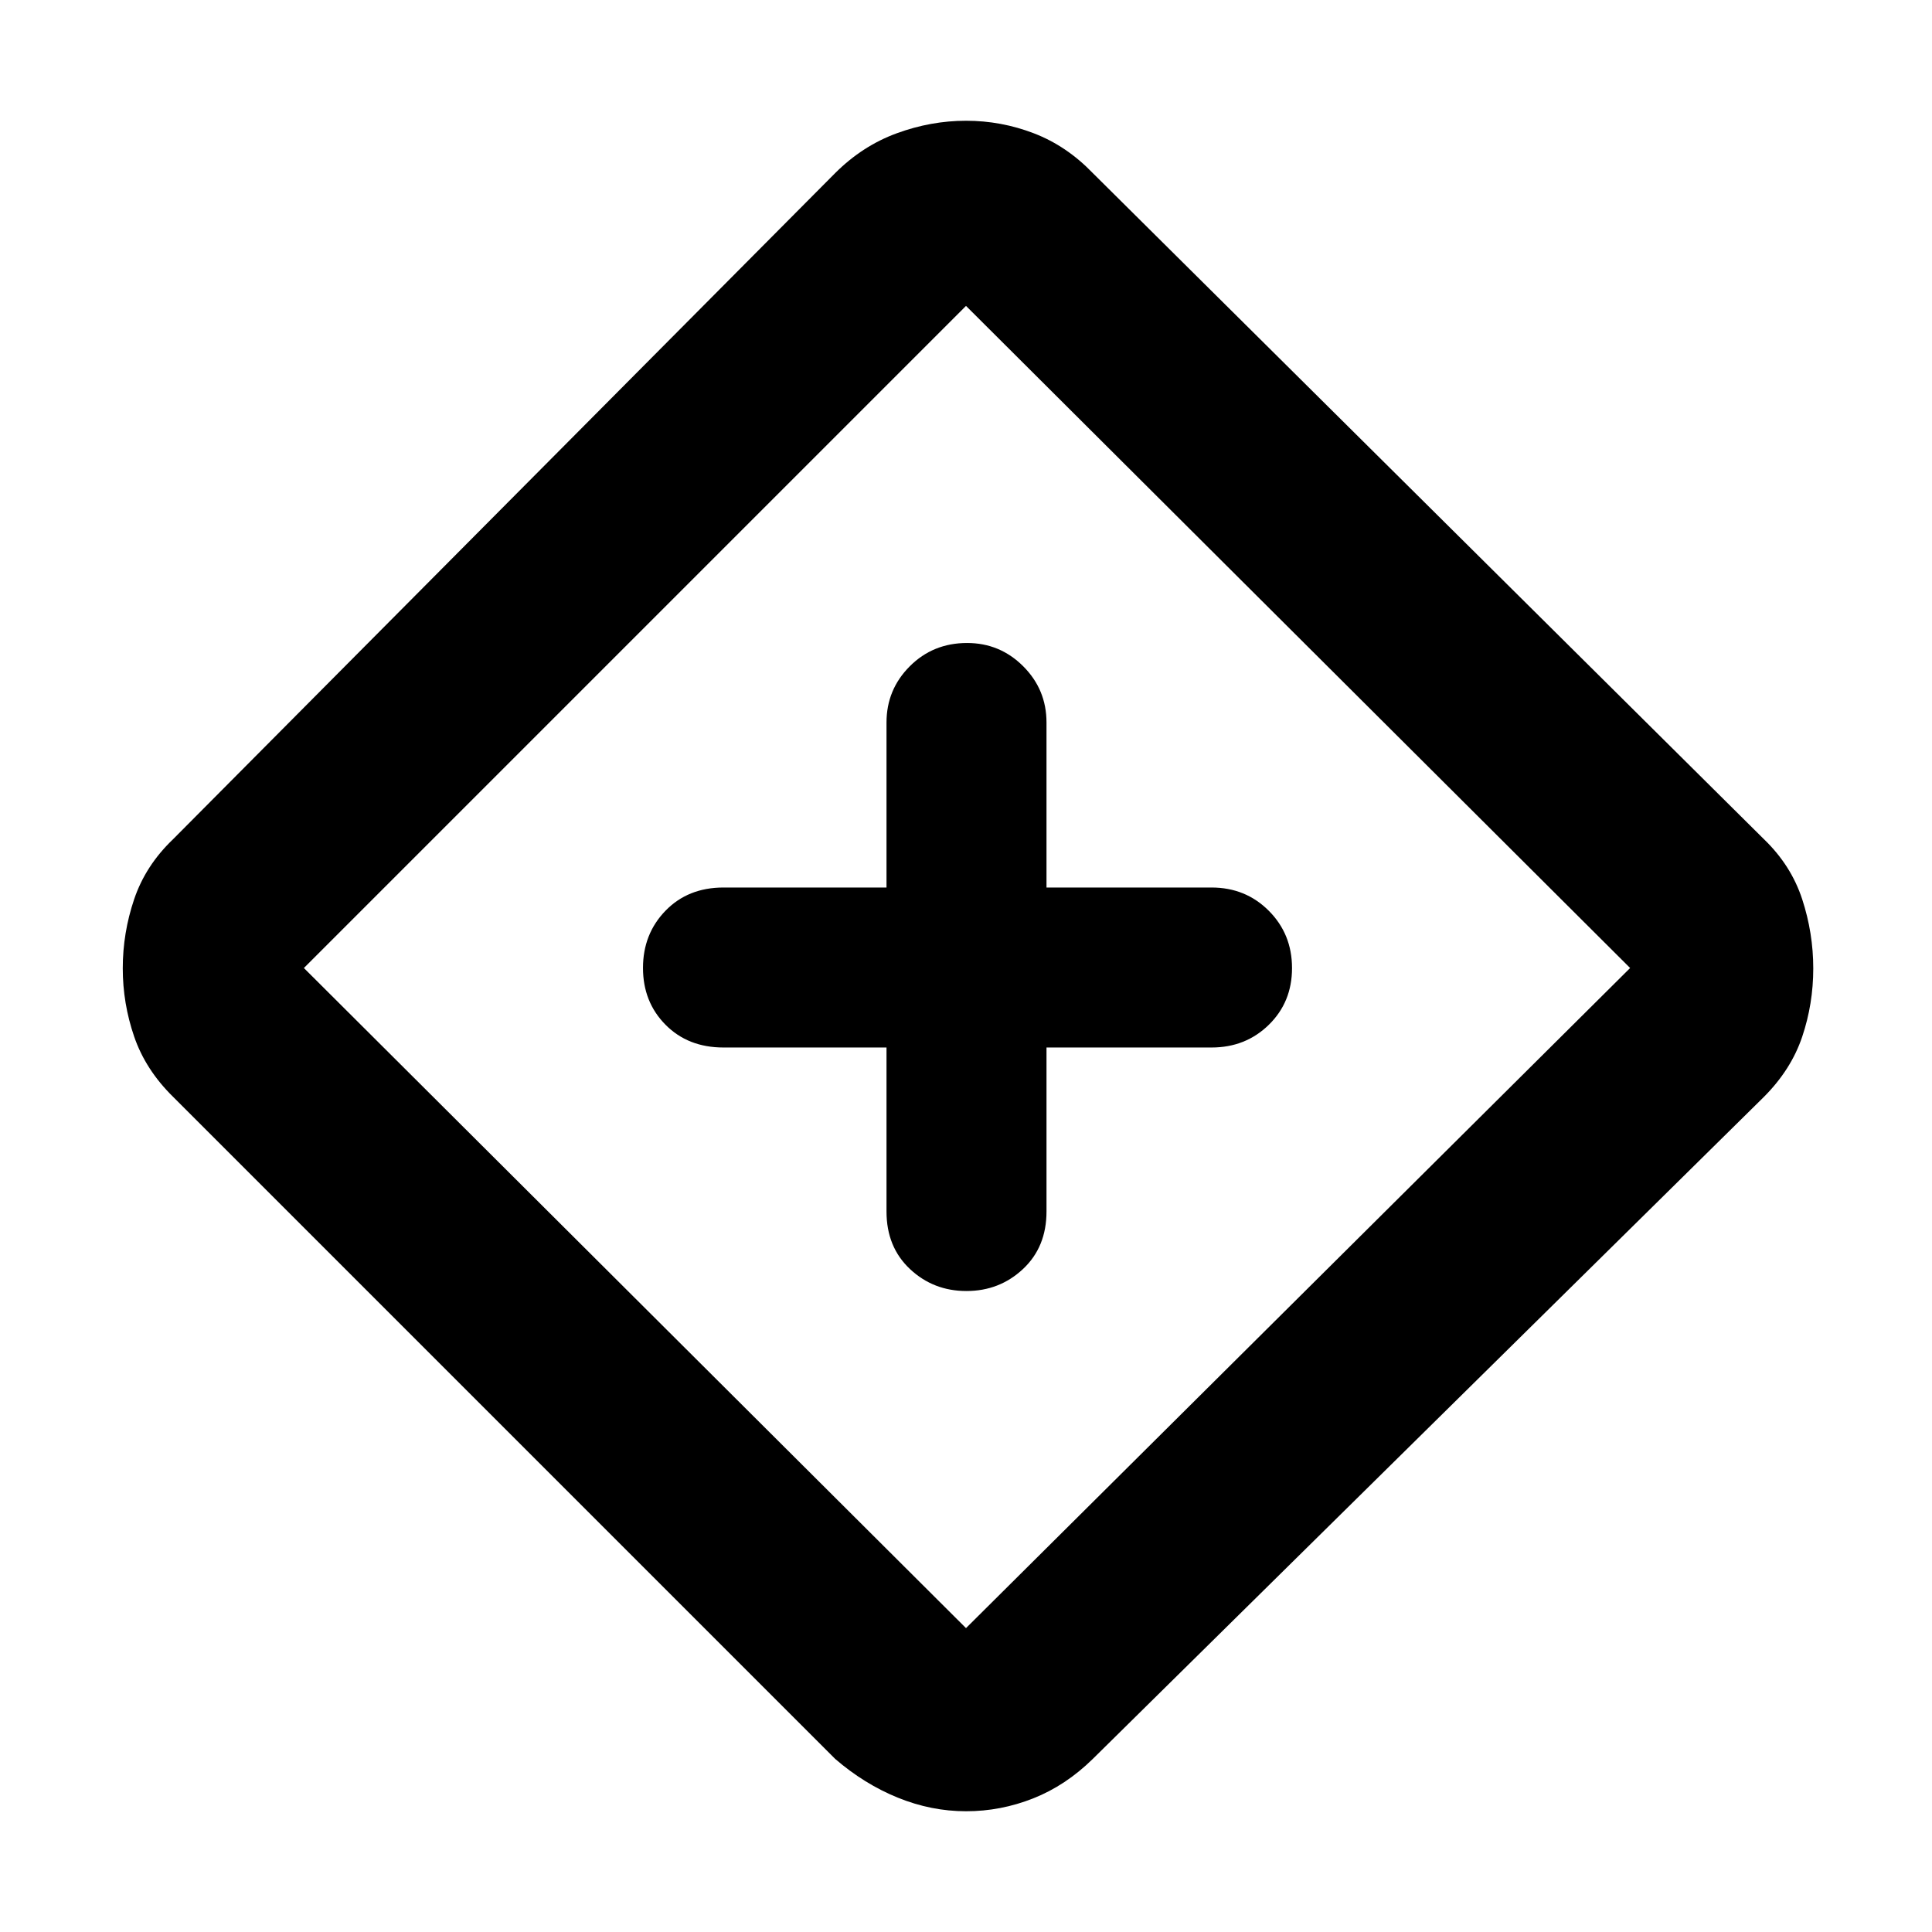<svg xmlns="http://www.w3.org/2000/svg" height="48" viewBox="0 -960 960 960" width="48"><path d="M440.5-439.5v81.5q0 17.625 11.637 28.562 11.637 10.938 28.078 10.938t28.113-10.938Q520-340.375 520-358v-81.5h82q16.925 0 28.463-11.277Q642-462.055 642-478.965q0-16.91-11.537-28.473Q618.925-519 602-519h-82v-82q0-16.35-11.565-27.925t-27.9-11.575q-16.91 0-28.473 11.575Q440.5-617.35 440.5-601v82h-81q-17.625 0-28.812 11.527-11.188 11.528-11.188 28.438 0 16.91 11.188 28.223Q341.875-439.5 359.5-439.5h81ZM480.048-60q-17.304 0-33.926-6.75Q429.5-73.5 415-86L86-415q-13.68-13.451-19.34-29.942T61-478.844q0-17.589 5.66-34.335Q72.32-529.925 86-543l328.927-330.928Q428.5-887.5 445.533-893.75q17.034-6.25 34.5-6.25 17.467 0 33.717 6.25T543-874l333.5 331q13.5 13 19 29.817 5.5 16.816 5.5 34.405 0 17.589-5.5 33.934-5.5 16.344-19.073 29.934L543-86q-13.438 13.196-29.584 19.598Q497.27-60 480.048-60ZM480-151l330-328-330-329-329 329 329 328Zm1-329Z"/></svg>